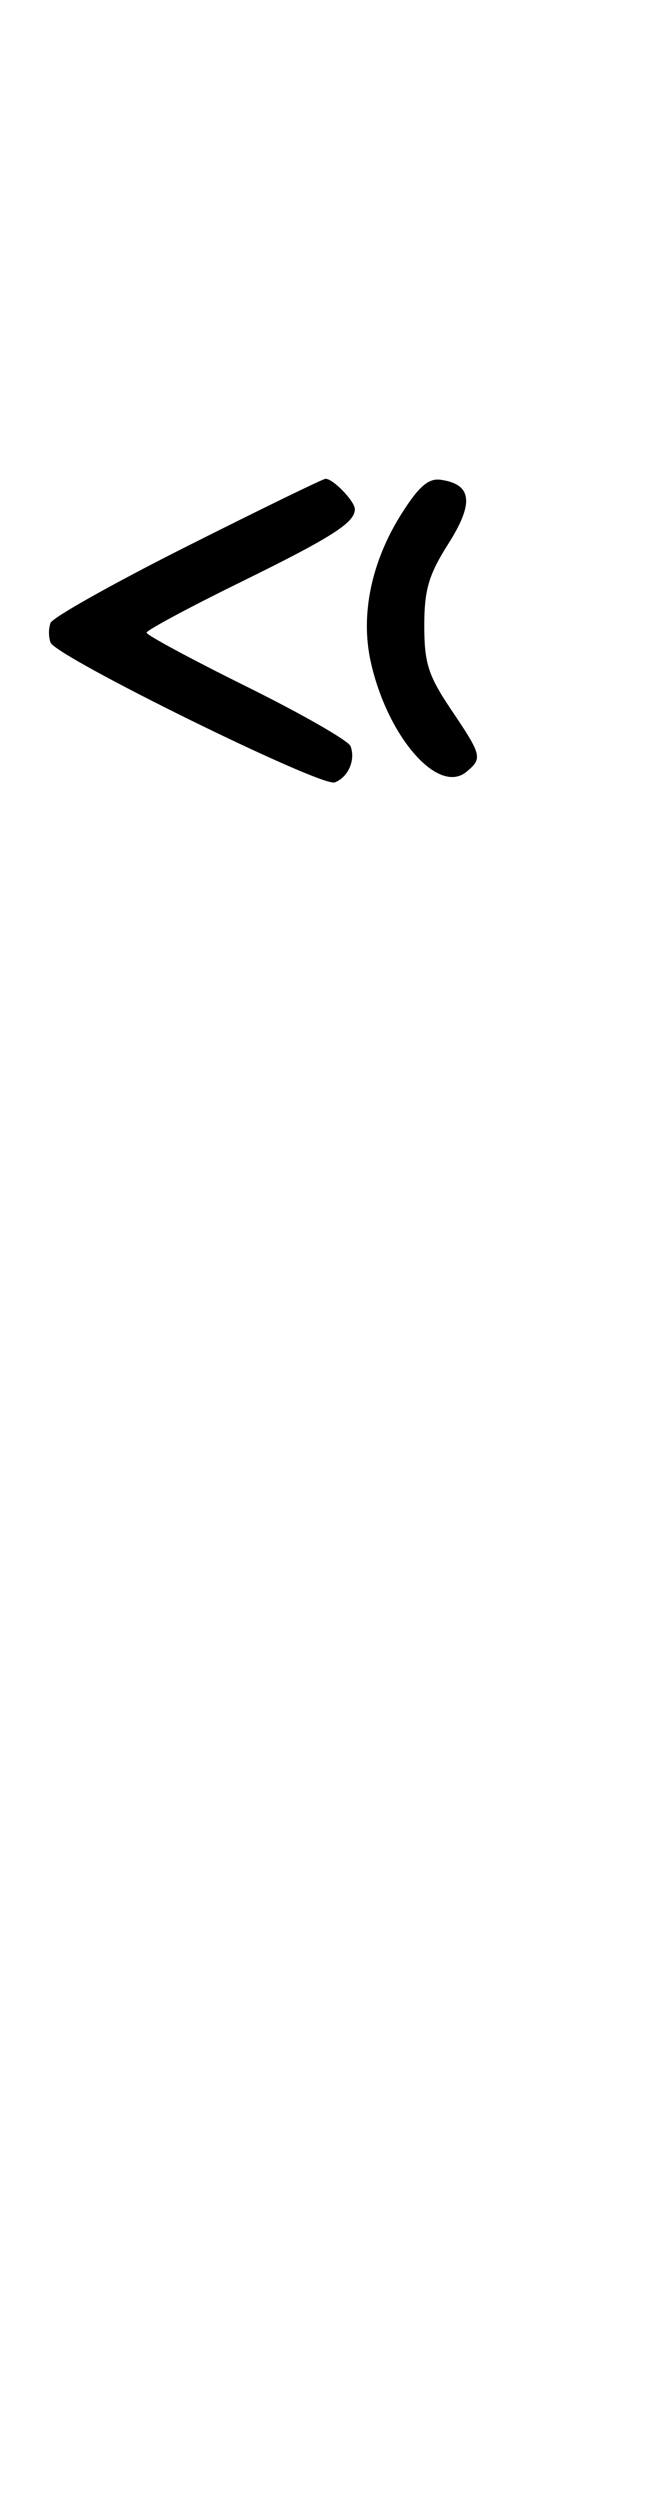 <svg xmlns="http://www.w3.org/2000/svg" width="84" height="324" viewBox="0 0 84 324" version="1.1">
	<path d="M 24.270 70.784 C 14.794 75.552, 6.820 80.026, 6.551 80.727 C 6.283 81.427, 6.283 82.573, 6.551 83.273 C 7.264 85.129, 41.672 102.063, 43.391 101.403 C 45.142 100.732, 46.123 98.483, 45.440 96.705 C 45.167 95.993, 39.106 92.520, 31.972 88.986 C 24.837 85.453, 19 82.308, 19 81.997 C 19 81.687, 24.466 78.748, 31.147 75.467 C 43.023 69.633, 46 67.736, 46 66 C 46 64.952, 43.117 61.978, 42.179 62.057 C 41.805 62.089, 33.747 66.016, 24.270 70.784 M 52.082 66.532 C 48.140 72.748, 46.694 79.667, 48.060 85.784 C 50.232 95.513, 56.811 103.062, 60.470 100.025 C 62.570 98.282, 62.479 97.913, 58.500 92 C 55.517 87.567, 55 85.957, 55 81.095 C 55 76.430, 55.567 74.498, 58.112 70.485 C 61.468 65.193, 61.194 62.783, 57.168 62.183 C 55.563 61.944, 54.314 63.012, 52.082 66.532 " stroke="none" fill="black" fill-rule="evenodd"/>
</svg>